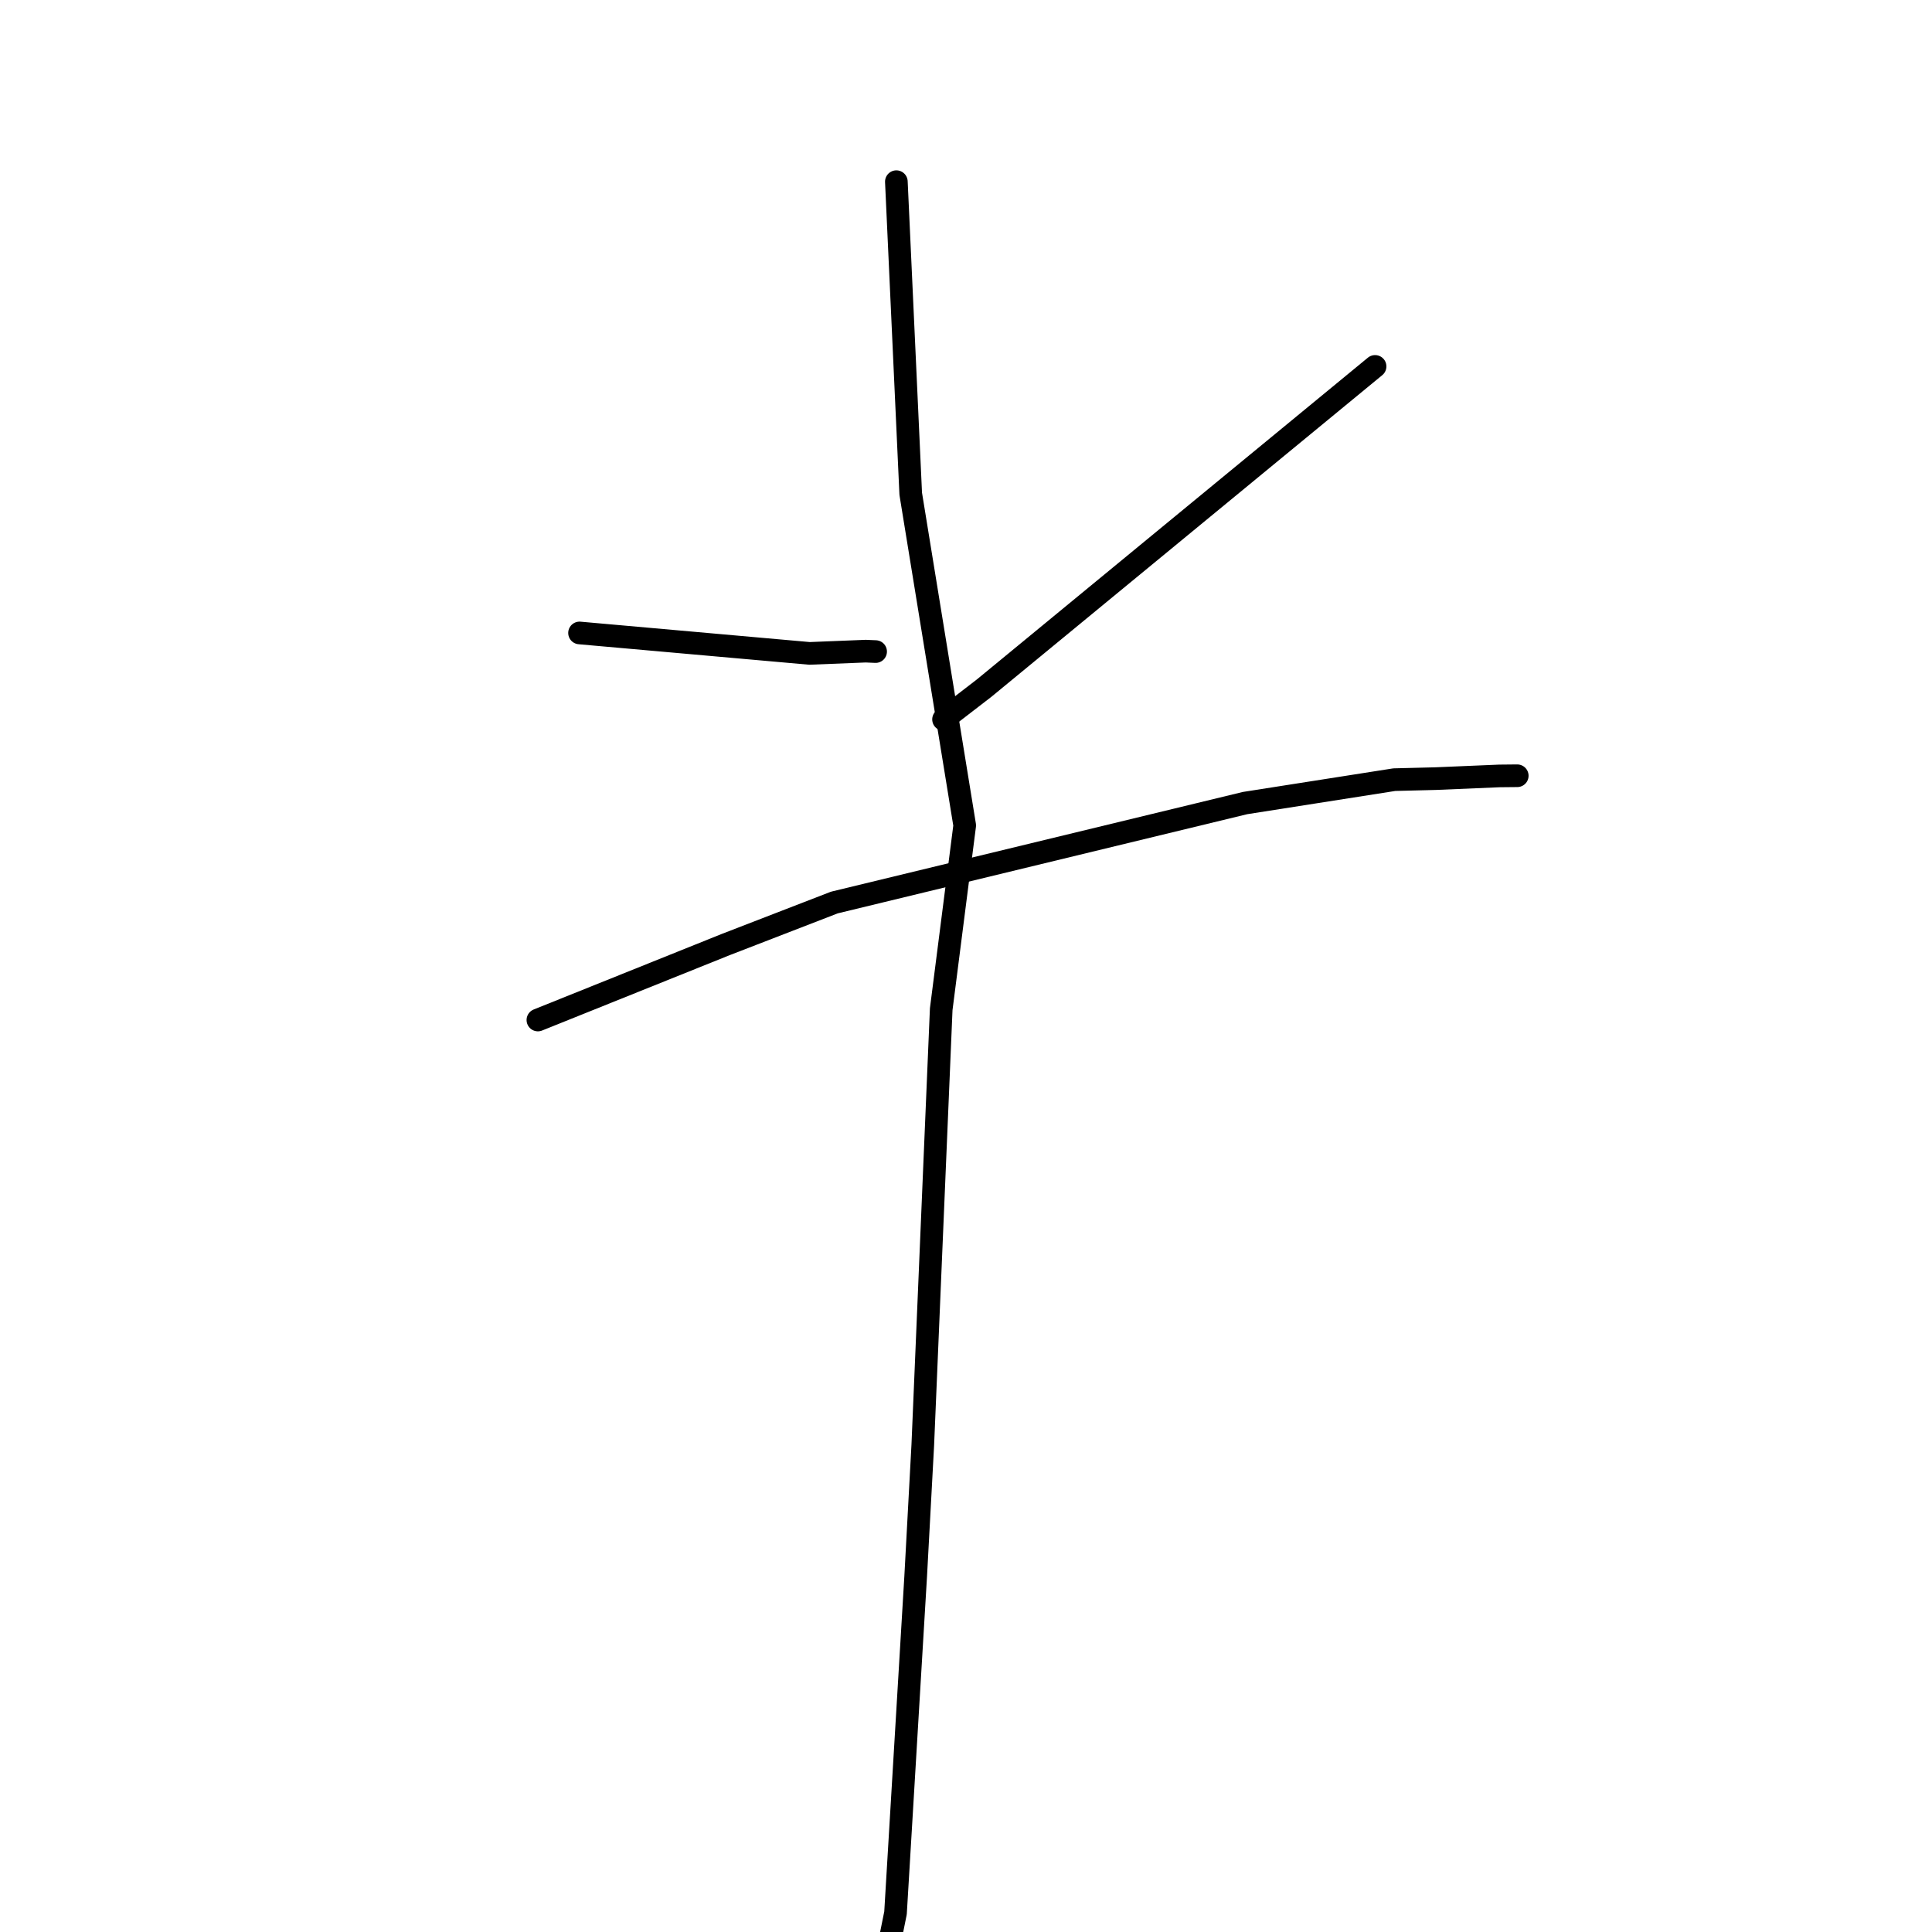 <?xml version="1.0" standalone="no"?>
    <svg width="256" height="256" xmlns="http://www.w3.org/2000/svg" version="1.1">
    <polyline stroke="black" stroke-width="3" stroke-linecap="round" fill="transparent" stroke-linejoin="round" points="76.791 83.87 92.027 85.224 107.264 86.578 114.707 86.28 116.023 86.337 " />
        <polyline stroke="black" stroke-width="3" stroke-linecap="round" fill="transparent" stroke-linejoin="round" points="182.205 48.551 156.299 69.868 130.394 91.186 125.024 95.324 " />
        <polyline stroke="black" stroke-width="3" stroke-linecap="round" fill="transparent" stroke-linejoin="round" points="71.274 135.157 83.736 130.15 96.198 125.143 110.56 119.589 164.975 106.411 184.753 103.309 190.197 103.173 198.697 102.814 200.813 102.793 201.025 102.791 201.043 102.791 " />
        <polyline stroke="black" stroke-width="3" stroke-linecap="round" fill="transparent" stroke-linejoin="round" points="118.773 24.072 119.725 44.753 120.676 65.434 127.829 109.371 124.716 133.726 122.273 191.486 121.332 208.884 118.661 253.474 117.77 257.899 " />
        </svg>